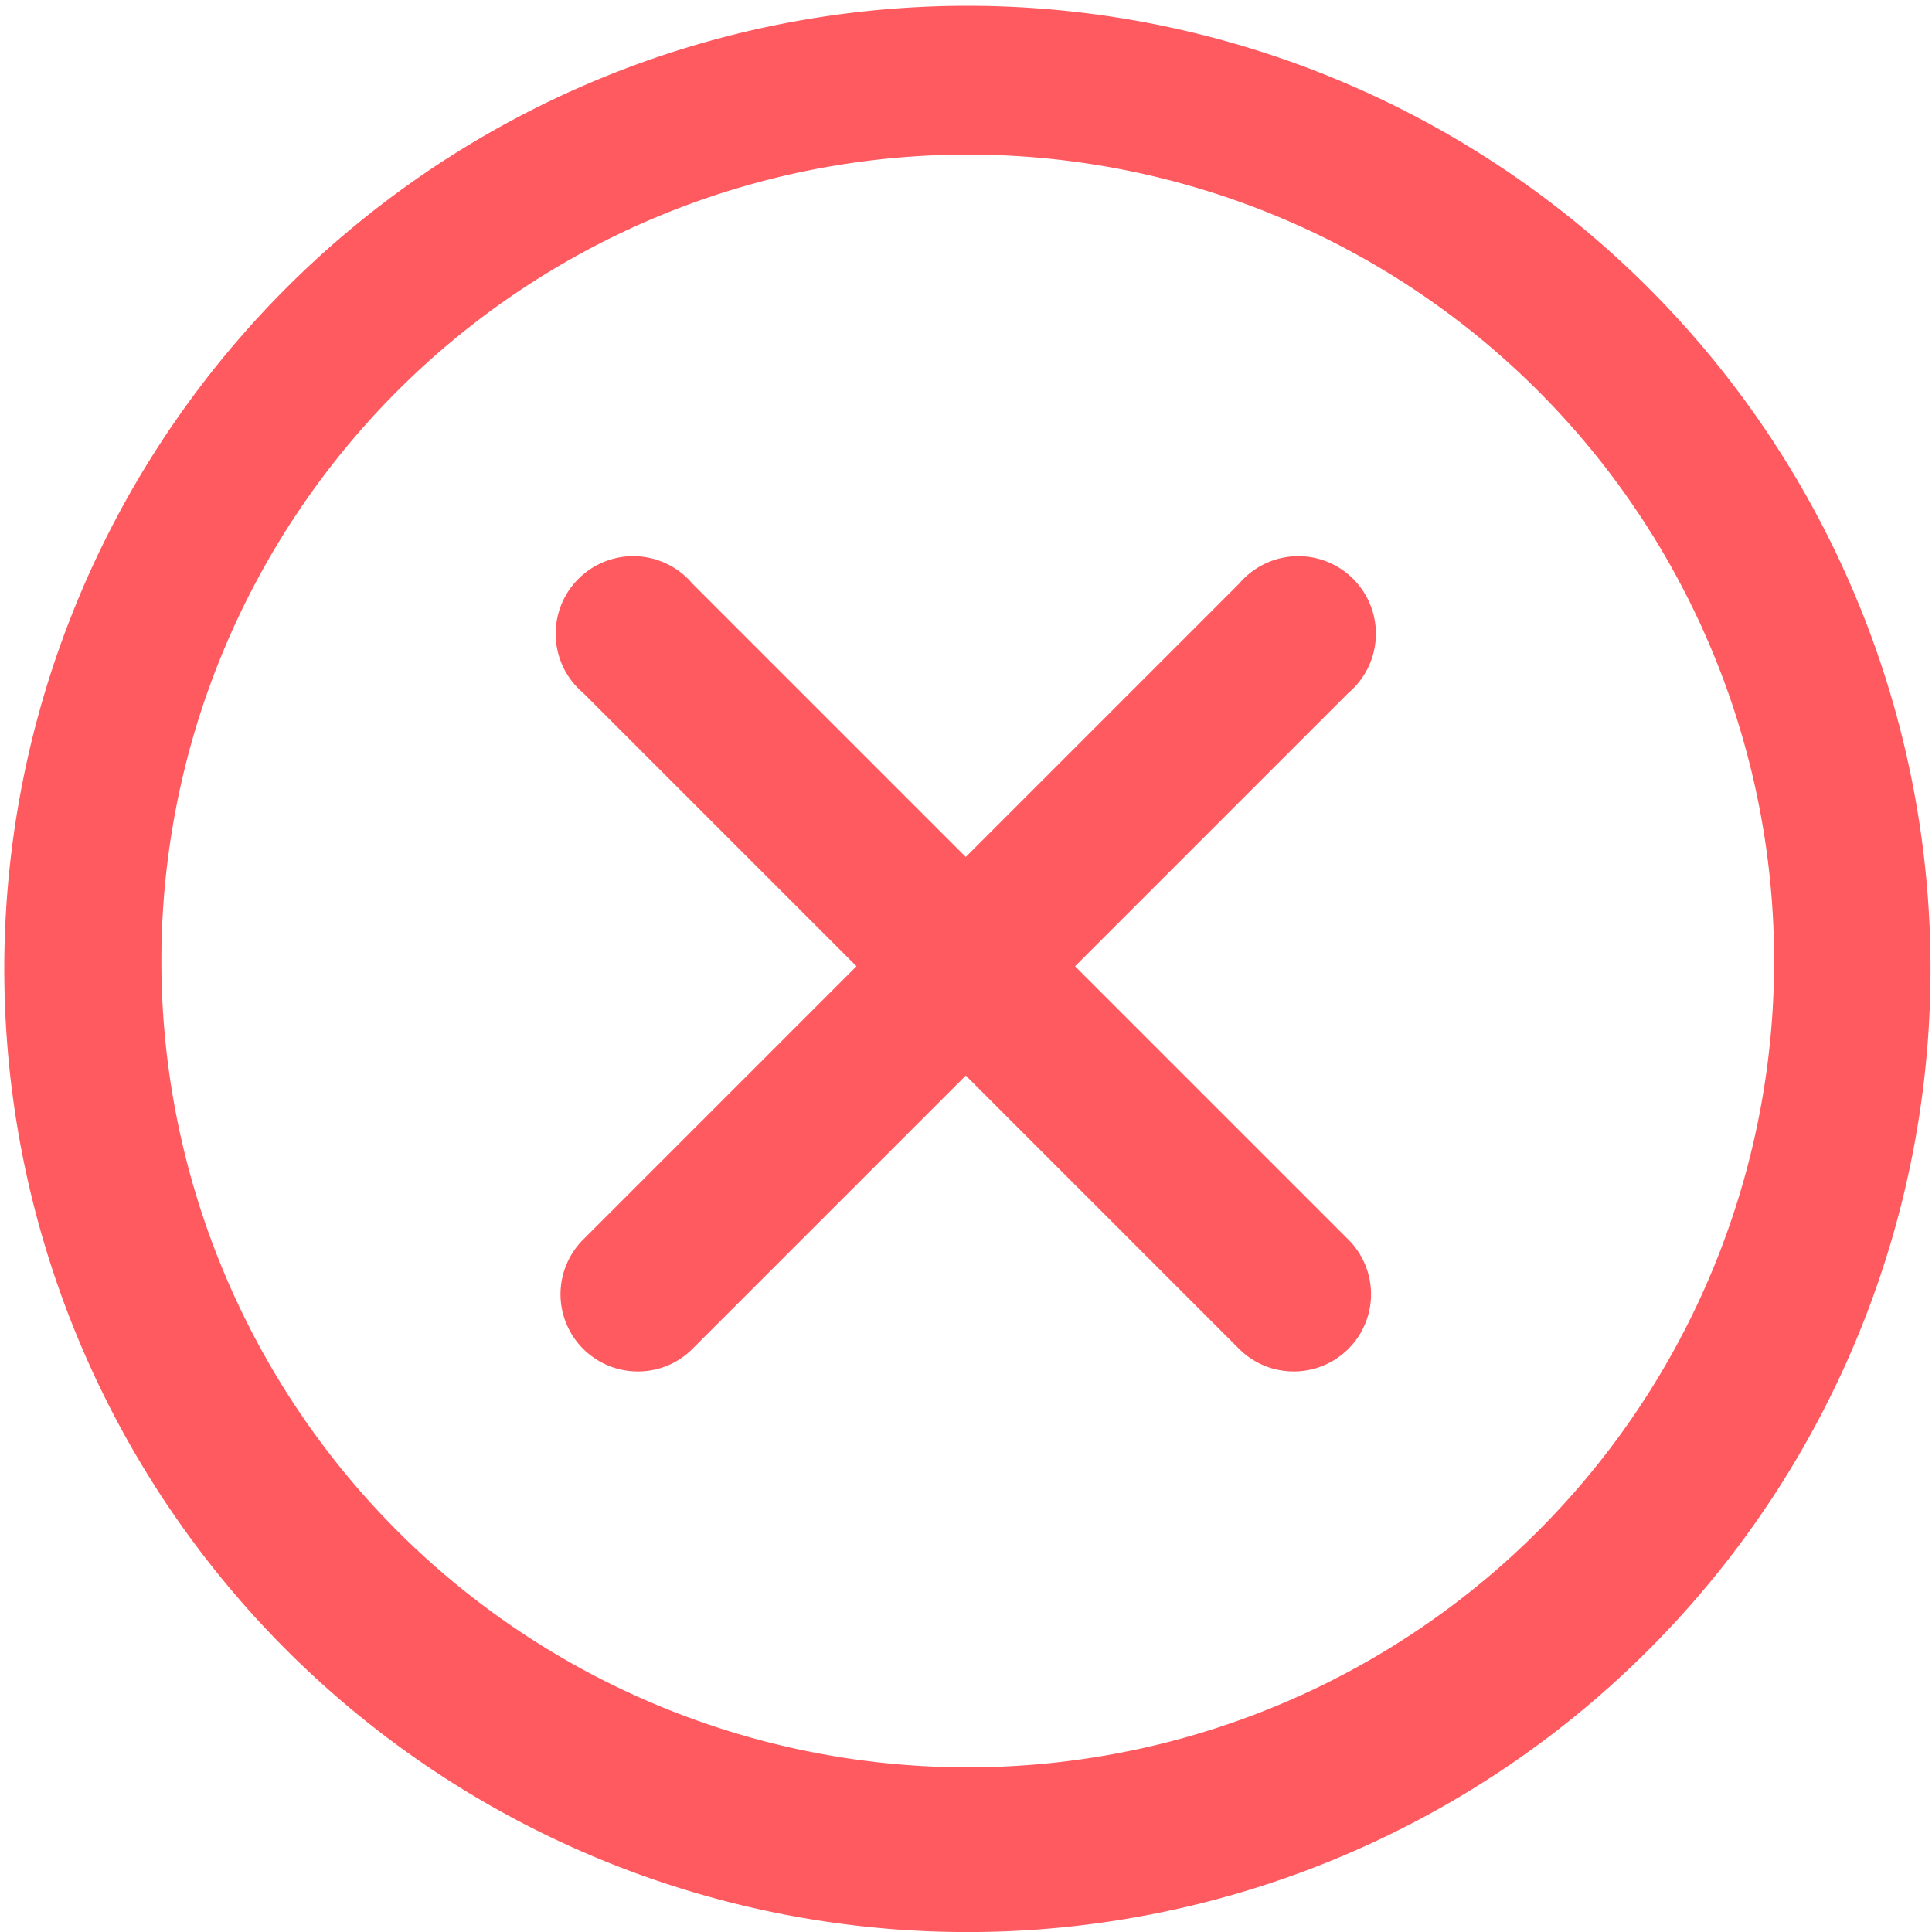 <svg xmlns="http://www.w3.org/2000/svg" width="34.88" height="34.881" viewBox="0 0 34.88 34.881">
  <g id="_003-cancel" data-name="003-cancel" transform="translate(0 0)">
    <path id="Trazado_2007" data-name="Trazado 2007" d="M52.435,69.881a17.388,17.388,0,1,1,6.676-1.32A17.384,17.384,0,0,1,52.435,69.881Zm0-32.09a14.558,14.558,0,1,0,5.61,1.109A14.552,14.552,0,0,0,52.436,37.791Z" transform="translate(-35 -35)" fill="#ff5a5f"/>
    <path id="Trazado_2008" data-name="Trazado 2008" d="M164.4,177.771a1.394,1.394,0,0,1-.987-2.382l11.841-11.841a1.4,1.4,0,1,1,1.973,1.973l-11.841,11.841a1.386,1.386,0,0,1-.987.409Z" transform="translate(-152.883 -153.011)" fill="#ff5a5f"/>
    <path id="Trazado_2009" data-name="Trazado 2009" d="M176.27,177.771a1.392,1.392,0,0,1-.987-.409l-11.841-11.841a1.4,1.4,0,1,1,1.973-1.973l11.841,11.841a1.394,1.394,0,0,1-.987,2.382Z" transform="translate(-152.914 -153.011)" fill="#ff5a5f"/>
  </g>
</svg>